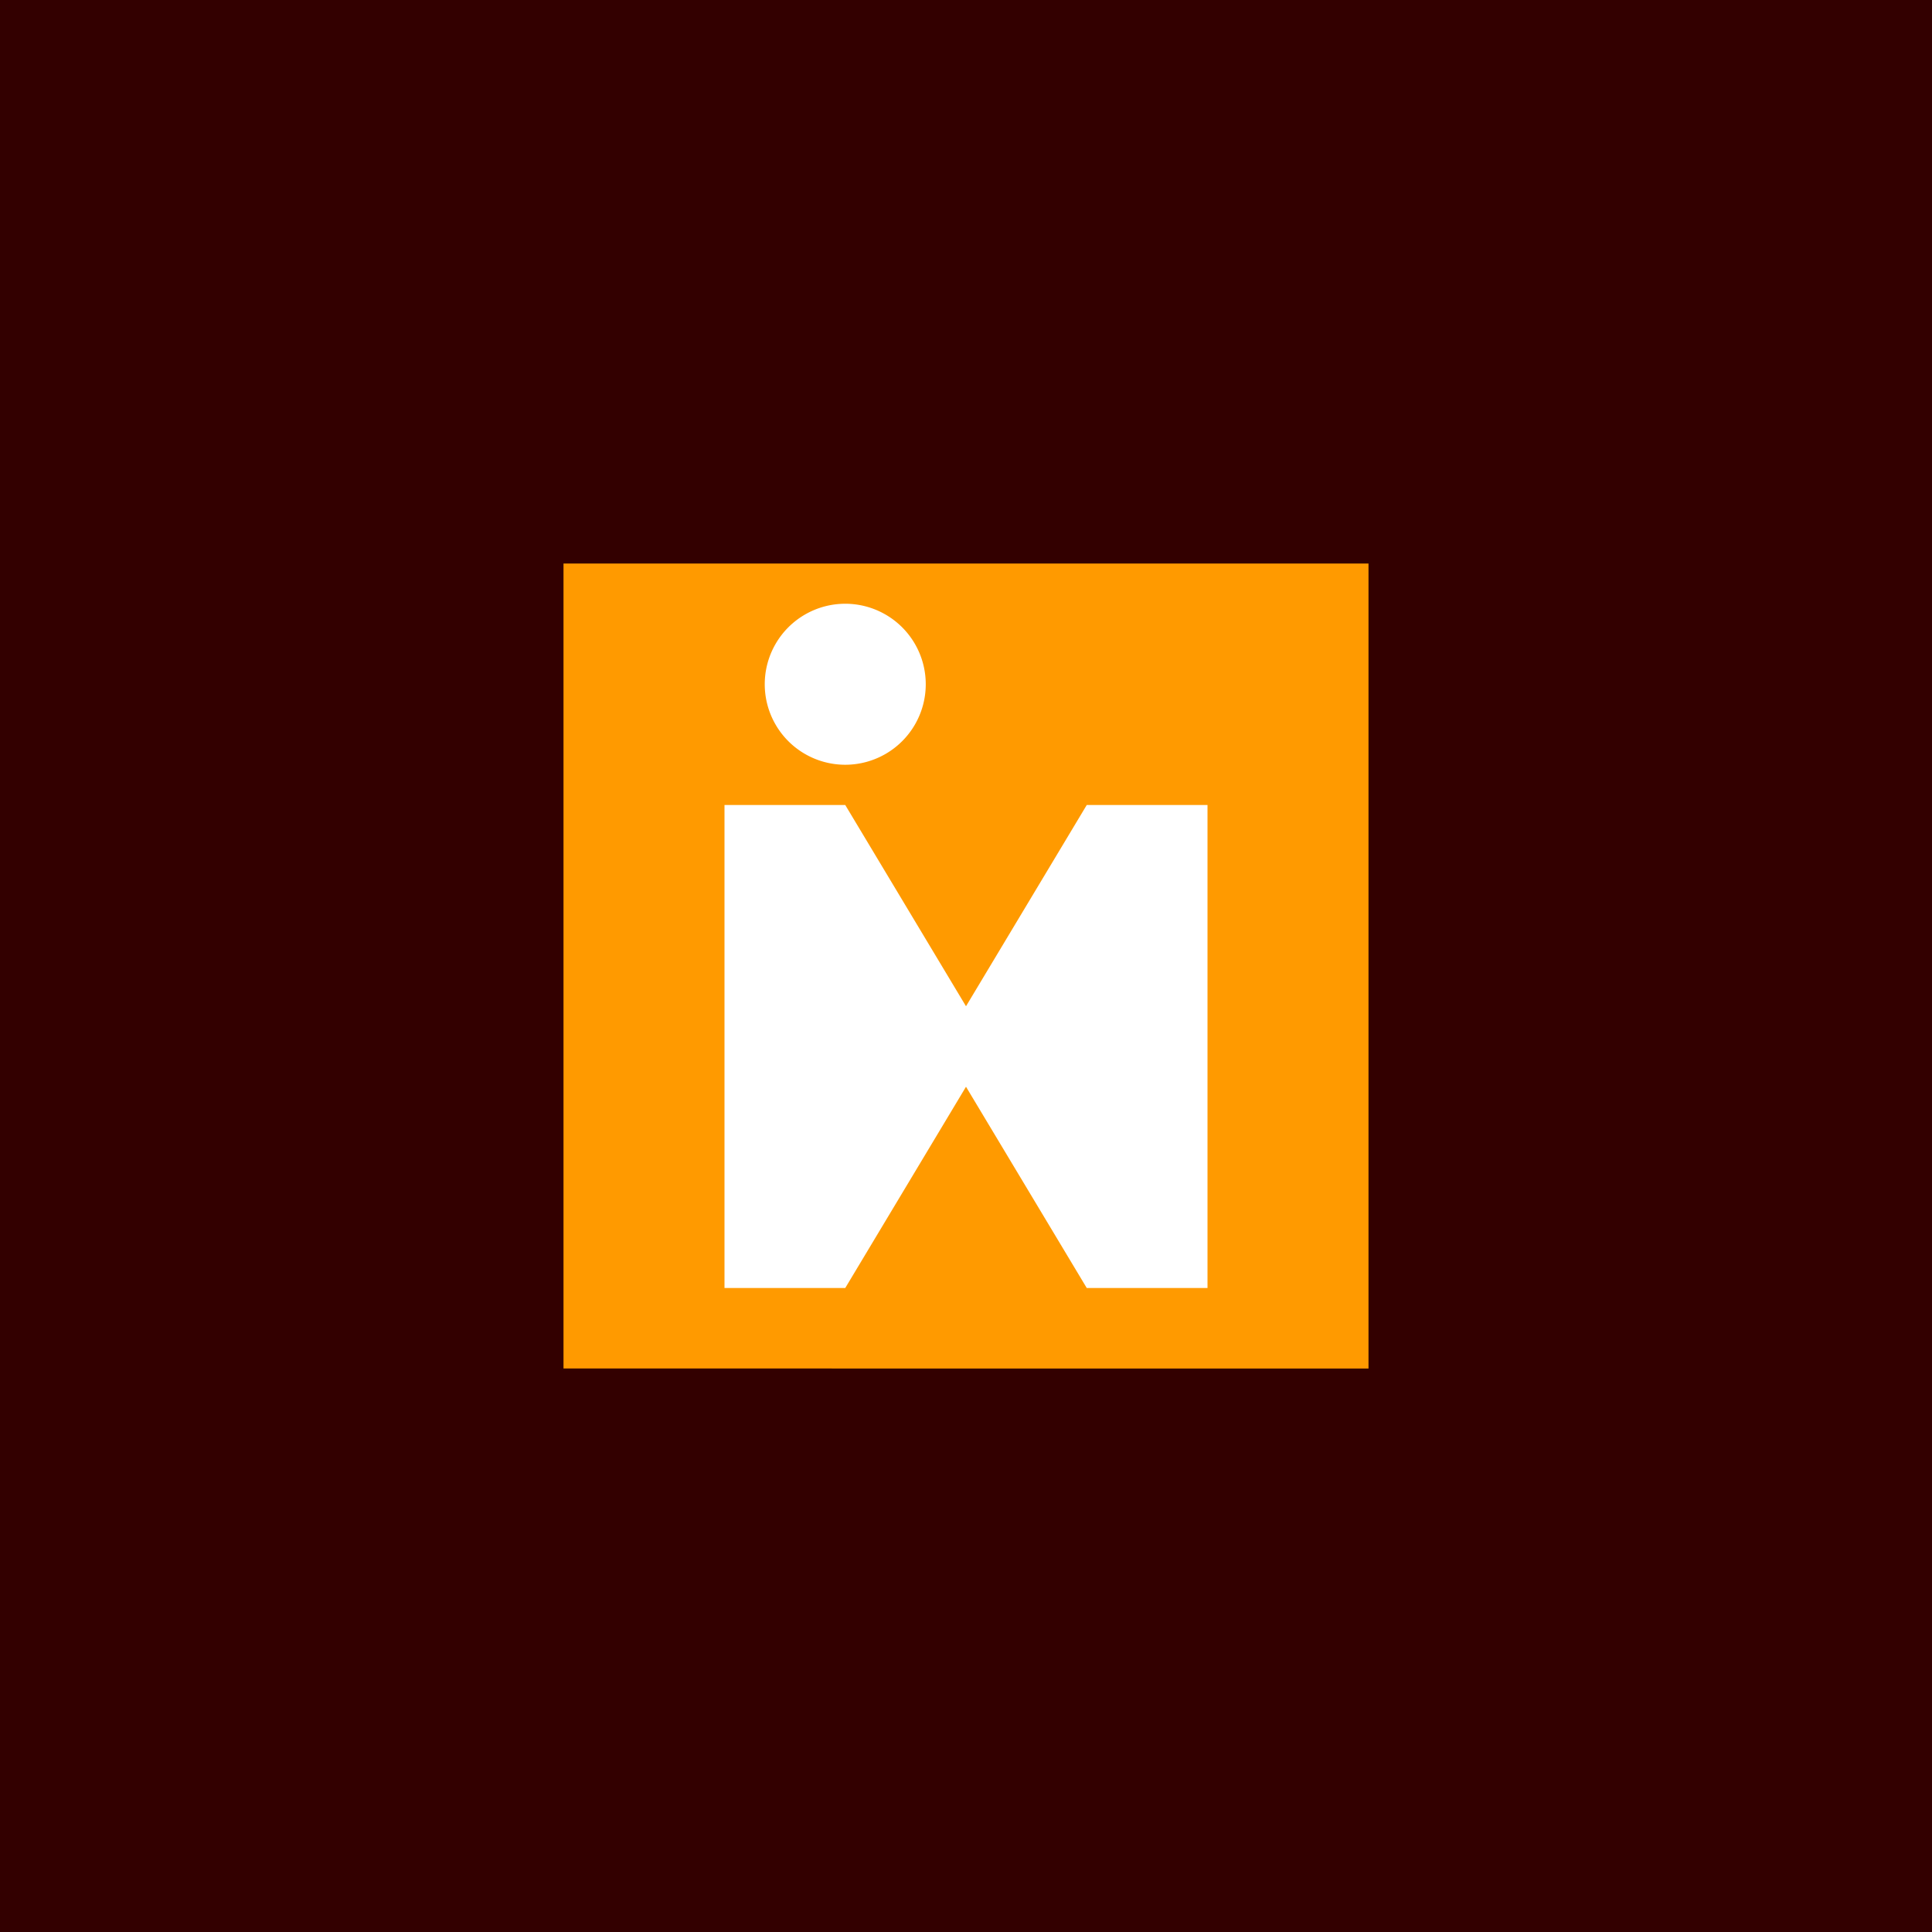 <svg viewBox="0 0 24 24" fill="none" xmlns="http://www.w3.org/2000/svg">
<path d="M0 0h24v24H0z" fill="#330000"/>
<path d="M7 7h10v10H7V7z" fill="#FF9A00"/>
<path d="M9 10v6h1.5l1.5-2.5L13.5 16H15v-6h-1.5L12 12.5 10.5 10H9z" fill="white"/>
<path d="M10.5 9.5a1 1 0 100-2 1 1 0 000 2z" fill="white"/>
</svg>